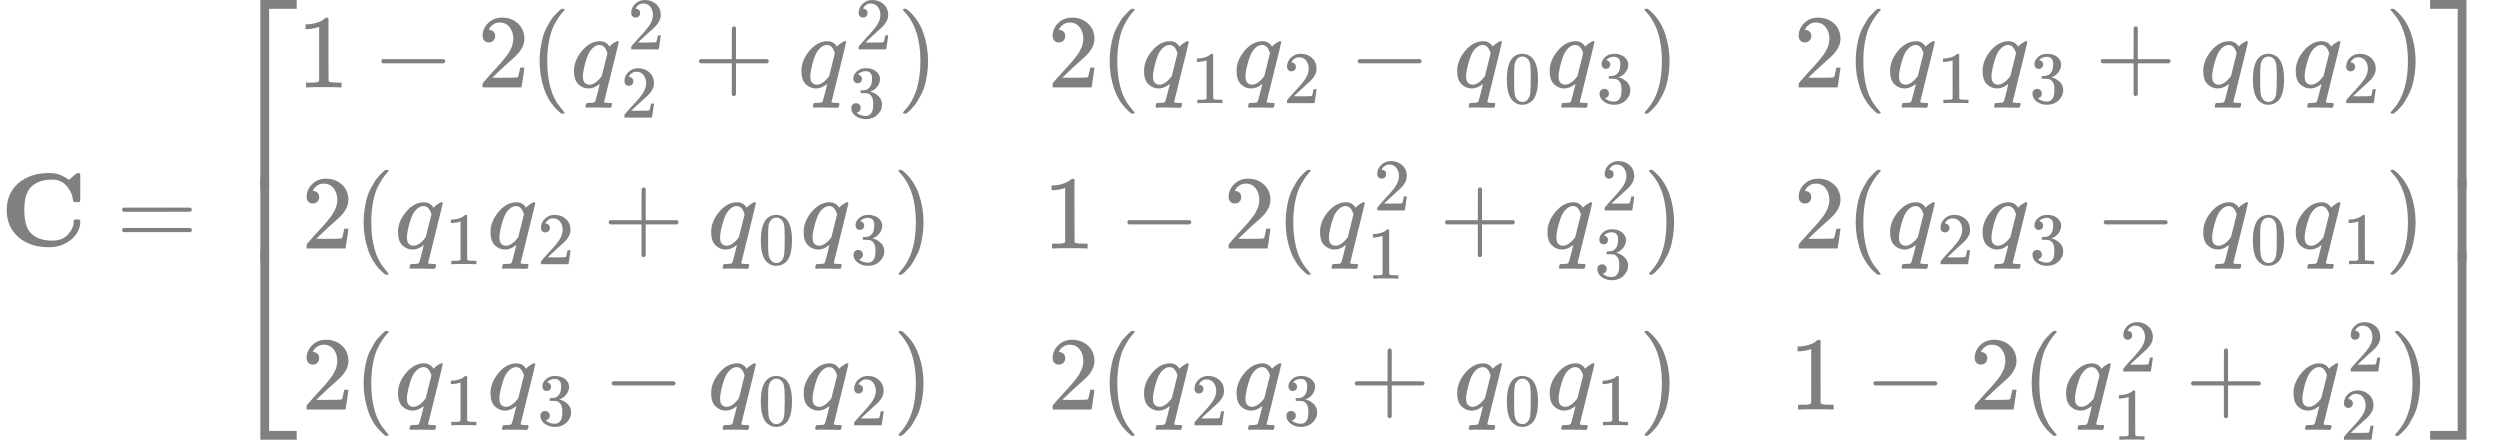 <?xml version="1.0" encoding="UTF-8" standalone="no" ?>
<svg xmlns="http://www.w3.org/2000/svg" width="431.688px" height="75.936px" viewBox="0 -2347.6 23850.7 4195.3" xmlns:xlink="http://www.w3.org/1999/xlink" aria-hidden="true" style=""><defs><path id="MJX-9-TEX-B-1D402" d="M64 343Q64 502 174 599T468 697Q502 697 533 691T586 674T623 655T647 639T657 632L694 663Q703 670 711 677T723 687T730 692T735 695T740 696T746 697Q759 697 762 692T766 668V627V489V449Q766 428 762 424T742 419H732H720Q699 419 697 436Q690 498 657 545Q611 618 532 632Q522 634 496 634Q356 634 286 553Q232 488 232 343T286 133Q355 52 497 52Q597 52 650 112T704 237Q704 248 709 251T729 254H735Q750 254 755 253T763 248T766 234Q766 136 680 63T469 -11Q285 -11 175 86T64 343Z"></path><path id="MJX-9-TEX-N-3D" d="M56 347Q56 360 70 367H707Q722 359 722 347Q722 336 708 328L390 327H72Q56 332 56 347ZM56 153Q56 168 72 173H708Q722 163 722 153Q722 140 707 133H70Q56 140 56 153Z"></path><path id="MJX-9-TEX-S4-23A1" d="M319 -645V1154H666V1070H403V-645H319Z"></path><path id="MJX-9-TEX-S4-23A3" d="M319 -644V1155H403V-560H666V-644H319Z"></path><path id="MJX-9-TEX-S4-23A2" d="M319 0V602H403V0H319Z"></path><path id="MJX-9-TEX-N-31" d="M213 578L200 573Q186 568 160 563T102 556H83V602H102Q149 604 189 617T245 641T273 663Q275 666 285 666Q294 666 302 660V361L303 61Q310 54 315 52T339 48T401 46H427V0H416Q395 3 257 3Q121 3 100 0H88V46H114Q136 46 152 46T177 47T193 50T201 52T207 57T213 61V578Z"></path><path id="MJX-9-TEX-N-2212" d="M84 237T84 250T98 270H679Q694 262 694 250T679 230H98Q84 237 84 250Z"></path><path id="MJX-9-TEX-N-32" d="M109 429Q82 429 66 447T50 491Q50 562 103 614T235 666Q326 666 387 610T449 465Q449 422 429 383T381 315T301 241Q265 210 201 149L142 93L218 92Q375 92 385 97Q392 99 409 186V189H449V186Q448 183 436 95T421 3V0H50V19V31Q50 38 56 46T86 81Q115 113 136 137Q145 147 170 174T204 211T233 244T261 278T284 308T305 340T320 369T333 401T340 431T343 464Q343 527 309 573T212 619Q179 619 154 602T119 569T109 550Q109 549 114 549Q132 549 151 535T170 489Q170 464 154 447T109 429Z"></path><path id="MJX-9-TEX-N-28" d="M94 250Q94 319 104 381T127 488T164 576T202 643T244 695T277 729T302 750H315H319Q333 750 333 741Q333 738 316 720T275 667T226 581T184 443T167 250T184 58T225 -81T274 -167T316 -220T333 -241Q333 -250 318 -250H315H302L274 -226Q180 -141 137 -14T94 250Z"></path><path id="MJX-9-TEX-I-1D45E" d="M33 157Q33 258 109 349T280 441Q340 441 372 389Q373 390 377 395T388 406T404 418Q438 442 450 442Q454 442 457 439T460 434Q460 425 391 149Q320 -135 320 -139Q320 -147 365 -148H390Q396 -156 396 -157T393 -175Q389 -188 383 -194H370Q339 -192 262 -192Q234 -192 211 -192T174 -192T157 -193Q143 -193 143 -185Q143 -182 145 -170Q149 -154 152 -151T172 -148Q220 -148 230 -141Q238 -136 258 -53T279 32Q279 33 272 29Q224 -10 172 -10Q117 -10 75 30T33 157ZM352 326Q329 405 277 405Q242 405 210 374T160 293Q131 214 119 129Q119 126 119 118T118 106Q118 61 136 44T179 26Q233 26 290 98L298 109L352 326Z"></path><path id="MJX-9-TEX-N-2B" d="M56 237T56 250T70 270H369V420L370 570Q380 583 389 583Q402 583 409 568V270H707Q722 262 722 250T707 230H409V-68Q401 -82 391 -82H389H387Q375 -82 369 -68V230H70Q56 237 56 250Z"></path><path id="MJX-9-TEX-N-33" d="M127 463Q100 463 85 480T69 524Q69 579 117 622T233 665Q268 665 277 664Q351 652 390 611T430 522Q430 470 396 421T302 350L299 348Q299 347 308 345T337 336T375 315Q457 262 457 175Q457 96 395 37T238 -22Q158 -22 100 21T42 130Q42 158 60 175T105 193Q133 193 151 175T169 130Q169 119 166 110T159 94T148 82T136 74T126 70T118 67L114 66Q165 21 238 21Q293 21 321 74Q338 107 338 175V195Q338 290 274 322Q259 328 213 329L171 330L168 332Q166 335 166 348Q166 366 174 366Q202 366 232 371Q266 376 294 413T322 525V533Q322 590 287 612Q265 626 240 626Q208 626 181 615T143 592T132 580H135Q138 579 143 578T153 573T165 566T175 555T183 540T186 520Q186 498 172 481T127 463Z"></path><path id="MJX-9-TEX-N-29" d="M60 749L64 750Q69 750 74 750H86L114 726Q208 641 251 514T294 250Q294 182 284 119T261 12T224 -76T186 -143T145 -194T113 -227T90 -246Q87 -249 86 -250H74Q66 -250 63 -250T58 -247T55 -238Q56 -237 66 -225Q221 -64 221 250T66 725Q56 737 55 738Q55 746 60 749Z"></path><path id="MJX-9-TEX-N-30" d="M96 585Q152 666 249 666Q297 666 345 640T423 548Q460 465 460 320Q460 165 417 83Q397 41 362 16T301 -15T250 -22Q224 -22 198 -16T137 16T82 83Q39 165 39 320Q39 494 96 585ZM321 597Q291 629 250 629Q208 629 178 597Q153 571 145 525T137 333Q137 175 145 125T181 46Q209 16 250 16Q290 16 318 46Q347 76 354 130T362 333Q362 478 354 524T321 597Z"></path><path id="MJX-9-TEX-S4-23A4" d="M0 1070V1154H347V-645H263V1070H0Z"></path><path id="MJX-9-TEX-S4-23A6" d="M263 -560V1155H347V-644H0V-560H263Z"></path><path id="MJX-9-TEX-S4-23A5" d="M263 0V602H347V0H263Z"></path></defs><g stroke="#808080" fill="#808080" stroke-width="0" transform="scale(1,-1)"><g data-mml-node="math"><g data-mml-node="TeXAtom" data-mjx-texclass="ORD"><g data-mml-node="mi"><use data-c="1D402" xlink:href="#MJX-9-TEX-B-1D402"></use></g></g><g data-mml-node="mo" transform="translate(1108.8,0)"><use data-c="3D" xlink:href="#MJX-9-TEX-N-3D"></use></g><g data-mml-node="mrow" transform="translate(2164.6,0)"><g data-mml-node="mo"><use data-c="23A1" xlink:href="#MJX-9-TEX-S4-23A1" transform="translate(0,1193.6)"></use><use data-c="23A3" xlink:href="#MJX-9-TEX-S4-23A3" transform="translate(0,-1203.6)"></use><svg width="667" height="797.3" y="-148.6" x="0" viewBox="0 199.3 667 797.3"><use data-c="23A2" xlink:href="#MJX-9-TEX-S4-23A2" transform="scale(1,1.987)"></use></svg></g><g data-mml-node="mtable" transform="translate(667,0)"><g data-mml-node="mtr" transform="translate(0,1513.7)"><g data-mml-node="mtd"><g data-mml-node="mn"><use data-c="31" xlink:href="#MJX-9-TEX-N-31"></use></g><g data-mml-node="mo" transform="translate(722.2,0)"><use data-c="2212" xlink:href="#MJX-9-TEX-N-2212"></use></g><g data-mml-node="mn" transform="translate(1722.4,0)"><use data-c="32" xlink:href="#MJX-9-TEX-N-32"></use></g><g data-mml-node="mo" transform="translate(2222.4,0)"><use data-c="28" xlink:href="#MJX-9-TEX-N-28"></use></g><g data-mml-node="msubsup" transform="translate(2611.4,0)"><g data-mml-node="mi"><use data-c="1D45E" xlink:href="#MJX-9-TEX-I-1D45E"></use></g><g data-mml-node="mn" transform="translate(543.7,363) scale(0.707)"><use data-c="32" xlink:href="#MJX-9-TEX-N-32"></use></g><g data-mml-node="mn" transform="translate(479,-287.9) scale(0.707)"><use data-c="32" xlink:href="#MJX-9-TEX-N-32"></use></g></g><g data-mml-node="mo" transform="translate(3780.9,0)"><use data-c="2B" xlink:href="#MJX-9-TEX-N-2B"></use></g><g data-mml-node="msubsup" transform="translate(4781.1,0)"><g data-mml-node="mi"><use data-c="1D45E" xlink:href="#MJX-9-TEX-I-1D45E"></use></g><g data-mml-node="mn" transform="translate(543.7,363) scale(0.707)"><use data-c="32" xlink:href="#MJX-9-TEX-N-32"></use></g><g data-mml-node="mn" transform="translate(479,-287.2) scale(0.707)"><use data-c="33" xlink:href="#MJX-9-TEX-N-33"></use></g></g><g data-mml-node="mo" transform="translate(5728.4,0)"><use data-c="29" xlink:href="#MJX-9-TEX-N-29"></use></g></g><g data-mml-node="mtd" transform="translate(7160.8,0)"><g data-mml-node="mn"><use data-c="32" xlink:href="#MJX-9-TEX-N-32"></use></g><g data-mml-node="mo" transform="translate(500,0)"><use data-c="28" xlink:href="#MJX-9-TEX-N-28"></use></g><g data-mml-node="msub" transform="translate(889,0)"><g data-mml-node="mi"><use data-c="1D45E" xlink:href="#MJX-9-TEX-I-1D45E"></use></g><g data-mml-node="mn" transform="translate(479,-150) scale(0.707)"><use data-c="31" xlink:href="#MJX-9-TEX-N-31"></use></g></g><g data-mml-node="msub" transform="translate(1771.6,0)"><g data-mml-node="mi"><use data-c="1D45E" xlink:href="#MJX-9-TEX-I-1D45E"></use></g><g data-mml-node="mn" transform="translate(479,-150) scale(0.707)"><use data-c="32" xlink:href="#MJX-9-TEX-N-32"></use></g></g><g data-mml-node="mo" transform="translate(2876.3,0)"><use data-c="2212" xlink:href="#MJX-9-TEX-N-2212"></use></g><g data-mml-node="msub" transform="translate(3876.6,0)"><g data-mml-node="mi"><use data-c="1D45E" xlink:href="#MJX-9-TEX-I-1D45E"></use></g><g data-mml-node="mn" transform="translate(479,-150) scale(0.707)"><use data-c="30" xlink:href="#MJX-9-TEX-N-30"></use></g></g><g data-mml-node="msub" transform="translate(4759.1,0)"><g data-mml-node="mi"><use data-c="1D45E" xlink:href="#MJX-9-TEX-I-1D45E"></use></g><g data-mml-node="mn" transform="translate(479,-150) scale(0.707)"><use data-c="33" xlink:href="#MJX-9-TEX-N-33"></use></g></g><g data-mml-node="mo" transform="translate(5641.7,0)"><use data-c="29" xlink:href="#MJX-9-TEX-N-29"></use></g></g><g data-mml-node="mtd" transform="translate(14278.2,0)"><g data-mml-node="mn"><use data-c="32" xlink:href="#MJX-9-TEX-N-32"></use></g><g data-mml-node="mo" transform="translate(500,0)"><use data-c="28" xlink:href="#MJX-9-TEX-N-28"></use></g><g data-mml-node="msub" transform="translate(889,0)"><g data-mml-node="mi"><use data-c="1D45E" xlink:href="#MJX-9-TEX-I-1D45E"></use></g><g data-mml-node="mn" transform="translate(479,-150) scale(0.707)"><use data-c="31" xlink:href="#MJX-9-TEX-N-31"></use></g></g><g data-mml-node="msub" transform="translate(1771.6,0)"><g data-mml-node="mi"><use data-c="1D45E" xlink:href="#MJX-9-TEX-I-1D45E"></use></g><g data-mml-node="mn" transform="translate(479,-150) scale(0.707)"><use data-c="33" xlink:href="#MJX-9-TEX-N-33"></use></g></g><g data-mml-node="mo" transform="translate(2876.3,0)"><use data-c="2B" xlink:href="#MJX-9-TEX-N-2B"></use></g><g data-mml-node="msub" transform="translate(3876.6,0)"><g data-mml-node="mi"><use data-c="1D45E" xlink:href="#MJX-9-TEX-I-1D45E"></use></g><g data-mml-node="mn" transform="translate(479,-150) scale(0.707)"><use data-c="30" xlink:href="#MJX-9-TEX-N-30"></use></g></g><g data-mml-node="msub" transform="translate(4759.1,0)"><g data-mml-node="mi"><use data-c="1D45E" xlink:href="#MJX-9-TEX-I-1D45E"></use></g><g data-mml-node="mn" transform="translate(479,-150) scale(0.707)"><use data-c="32" xlink:href="#MJX-9-TEX-N-32"></use></g></g><g data-mml-node="mo" transform="translate(5641.7,0)"><use data-c="29" xlink:href="#MJX-9-TEX-N-29"></use></g></g></g><g data-mml-node="mtr" transform="translate(0,-23)"><g data-mml-node="mtd" transform="translate(43.4,0)"><g data-mml-node="mn"><use data-c="32" xlink:href="#MJX-9-TEX-N-32"></use></g><g data-mml-node="mo" transform="translate(500,0)"><use data-c="28" xlink:href="#MJX-9-TEX-N-28"></use></g><g data-mml-node="msub" transform="translate(889,0)"><g data-mml-node="mi"><use data-c="1D45E" xlink:href="#MJX-9-TEX-I-1D45E"></use></g><g data-mml-node="mn" transform="translate(479,-150) scale(0.707)"><use data-c="31" xlink:href="#MJX-9-TEX-N-31"></use></g></g><g data-mml-node="msub" transform="translate(1771.6,0)"><g data-mml-node="mi"><use data-c="1D45E" xlink:href="#MJX-9-TEX-I-1D45E"></use></g><g data-mml-node="mn" transform="translate(479,-150) scale(0.707)"><use data-c="32" xlink:href="#MJX-9-TEX-N-32"></use></g></g><g data-mml-node="mo" transform="translate(2876.3,0)"><use data-c="2B" xlink:href="#MJX-9-TEX-N-2B"></use></g><g data-mml-node="msub" transform="translate(3876.6,0)"><g data-mml-node="mi"><use data-c="1D45E" xlink:href="#MJX-9-TEX-I-1D45E"></use></g><g data-mml-node="mn" transform="translate(479,-150) scale(0.707)"><use data-c="30" xlink:href="#MJX-9-TEX-N-30"></use></g></g><g data-mml-node="msub" transform="translate(4759.1,0)"><g data-mml-node="mi"><use data-c="1D45E" xlink:href="#MJX-9-TEX-I-1D45E"></use></g><g data-mml-node="mn" transform="translate(479,-150) scale(0.707)"><use data-c="33" xlink:href="#MJX-9-TEX-N-33"></use></g></g><g data-mml-node="mo" transform="translate(5641.7,0)"><use data-c="29" xlink:href="#MJX-9-TEX-N-29"></use></g></g><g data-mml-node="mtd" transform="translate(7117.4,0)"><g data-mml-node="mn"><use data-c="31" xlink:href="#MJX-9-TEX-N-31"></use></g><g data-mml-node="mo" transform="translate(722.2,0)"><use data-c="2212" xlink:href="#MJX-9-TEX-N-2212"></use></g><g data-mml-node="mn" transform="translate(1722.4,0)"><use data-c="32" xlink:href="#MJX-9-TEX-N-32"></use></g><g data-mml-node="mo" transform="translate(2222.4,0)"><use data-c="28" xlink:href="#MJX-9-TEX-N-28"></use></g><g data-mml-node="msubsup" transform="translate(2611.4,0)"><g data-mml-node="mi"><use data-c="1D45E" xlink:href="#MJX-9-TEX-I-1D45E"></use></g><g data-mml-node="mn" transform="translate(543.7,363) scale(0.707)"><use data-c="32" xlink:href="#MJX-9-TEX-N-32"></use></g><g data-mml-node="mn" transform="translate(479,-287.9) scale(0.707)"><use data-c="31" xlink:href="#MJX-9-TEX-N-31"></use></g></g><g data-mml-node="mo" transform="translate(3780.9,0)"><use data-c="2B" xlink:href="#MJX-9-TEX-N-2B"></use></g><g data-mml-node="msubsup" transform="translate(4781.1,0)"><g data-mml-node="mi"><use data-c="1D45E" xlink:href="#MJX-9-TEX-I-1D45E"></use></g><g data-mml-node="mn" transform="translate(543.7,363) scale(0.707)"><use data-c="32" xlink:href="#MJX-9-TEX-N-32"></use></g><g data-mml-node="mn" transform="translate(479,-287.2) scale(0.707)"><use data-c="33" xlink:href="#MJX-9-TEX-N-33"></use></g></g><g data-mml-node="mo" transform="translate(5728.4,0)"><use data-c="29" xlink:href="#MJX-9-TEX-N-29"></use></g></g><g data-mml-node="mtd" transform="translate(14278.2,0)"><g data-mml-node="mn"><use data-c="32" xlink:href="#MJX-9-TEX-N-32"></use></g><g data-mml-node="mo" transform="translate(500,0)"><use data-c="28" xlink:href="#MJX-9-TEX-N-28"></use></g><g data-mml-node="msub" transform="translate(889,0)"><g data-mml-node="mi"><use data-c="1D45E" xlink:href="#MJX-9-TEX-I-1D45E"></use></g><g data-mml-node="mn" transform="translate(479,-150) scale(0.707)"><use data-c="32" xlink:href="#MJX-9-TEX-N-32"></use></g></g><g data-mml-node="msub" transform="translate(1771.6,0)"><g data-mml-node="mi"><use data-c="1D45E" xlink:href="#MJX-9-TEX-I-1D45E"></use></g><g data-mml-node="mn" transform="translate(479,-150) scale(0.707)"><use data-c="33" xlink:href="#MJX-9-TEX-N-33"></use></g></g><g data-mml-node="mo" transform="translate(2876.3,0)"><use data-c="2212" xlink:href="#MJX-9-TEX-N-2212"></use></g><g data-mml-node="msub" transform="translate(3876.6,0)"><g data-mml-node="mi"><use data-c="1D45E" xlink:href="#MJX-9-TEX-I-1D45E"></use></g><g data-mml-node="mn" transform="translate(479,-150) scale(0.707)"><use data-c="30" xlink:href="#MJX-9-TEX-N-30"></use></g></g><g data-mml-node="msub" transform="translate(4759.1,0)"><g data-mml-node="mi"><use data-c="1D45E" xlink:href="#MJX-9-TEX-I-1D45E"></use></g><g data-mml-node="mn" transform="translate(479,-150) scale(0.707)"><use data-c="31" xlink:href="#MJX-9-TEX-N-31"></use></g></g><g data-mml-node="mo" transform="translate(5641.7,0)"><use data-c="29" xlink:href="#MJX-9-TEX-N-29"></use></g></g></g><g data-mml-node="mtr" transform="translate(0,-1559.7)"><g data-mml-node="mtd" transform="translate(43.4,0)"><g data-mml-node="mn"><use data-c="32" xlink:href="#MJX-9-TEX-N-32"></use></g><g data-mml-node="mo" transform="translate(500,0)"><use data-c="28" xlink:href="#MJX-9-TEX-N-28"></use></g><g data-mml-node="msub" transform="translate(889,0)"><g data-mml-node="mi"><use data-c="1D45E" xlink:href="#MJX-9-TEX-I-1D45E"></use></g><g data-mml-node="mn" transform="translate(479,-150) scale(0.707)"><use data-c="31" xlink:href="#MJX-9-TEX-N-31"></use></g></g><g data-mml-node="msub" transform="translate(1771.6,0)"><g data-mml-node="mi"><use data-c="1D45E" xlink:href="#MJX-9-TEX-I-1D45E"></use></g><g data-mml-node="mn" transform="translate(479,-150) scale(0.707)"><use data-c="33" xlink:href="#MJX-9-TEX-N-33"></use></g></g><g data-mml-node="mo" transform="translate(2876.3,0)"><use data-c="2212" xlink:href="#MJX-9-TEX-N-2212"></use></g><g data-mml-node="msub" transform="translate(3876.6,0)"><g data-mml-node="mi"><use data-c="1D45E" xlink:href="#MJX-9-TEX-I-1D45E"></use></g><g data-mml-node="mn" transform="translate(479,-150) scale(0.707)"><use data-c="30" xlink:href="#MJX-9-TEX-N-30"></use></g></g><g data-mml-node="msub" transform="translate(4759.1,0)"><g data-mml-node="mi"><use data-c="1D45E" xlink:href="#MJX-9-TEX-I-1D45E"></use></g><g data-mml-node="mn" transform="translate(479,-150) scale(0.707)"><use data-c="32" xlink:href="#MJX-9-TEX-N-32"></use></g></g><g data-mml-node="mo" transform="translate(5641.7,0)"><use data-c="29" xlink:href="#MJX-9-TEX-N-29"></use></g></g><g data-mml-node="mtd" transform="translate(7160.8,0)"><g data-mml-node="mn"><use data-c="32" xlink:href="#MJX-9-TEX-N-32"></use></g><g data-mml-node="mo" transform="translate(500,0)"><use data-c="28" xlink:href="#MJX-9-TEX-N-28"></use></g><g data-mml-node="msub" transform="translate(889,0)"><g data-mml-node="mi"><use data-c="1D45E" xlink:href="#MJX-9-TEX-I-1D45E"></use></g><g data-mml-node="mn" transform="translate(479,-150) scale(0.707)"><use data-c="32" xlink:href="#MJX-9-TEX-N-32"></use></g></g><g data-mml-node="msub" transform="translate(1771.6,0)"><g data-mml-node="mi"><use data-c="1D45E" xlink:href="#MJX-9-TEX-I-1D45E"></use></g><g data-mml-node="mn" transform="translate(479,-150) scale(0.707)"><use data-c="33" xlink:href="#MJX-9-TEX-N-33"></use></g></g><g data-mml-node="mo" transform="translate(2876.3,0)"><use data-c="2B" xlink:href="#MJX-9-TEX-N-2B"></use></g><g data-mml-node="msub" transform="translate(3876.6,0)"><g data-mml-node="mi"><use data-c="1D45E" xlink:href="#MJX-9-TEX-I-1D45E"></use></g><g data-mml-node="mn" transform="translate(479,-150) scale(0.707)"><use data-c="30" xlink:href="#MJX-9-TEX-N-30"></use></g></g><g data-mml-node="msub" transform="translate(4759.1,0)"><g data-mml-node="mi"><use data-c="1D45E" xlink:href="#MJX-9-TEX-I-1D45E"></use></g><g data-mml-node="mn" transform="translate(479,-150) scale(0.707)"><use data-c="31" xlink:href="#MJX-9-TEX-N-31"></use></g></g><g data-mml-node="mo" transform="translate(5641.7,0)"><use data-c="29" xlink:href="#MJX-9-TEX-N-29"></use></g></g><g data-mml-node="mtd" transform="translate(14234.8,0)"><g data-mml-node="mn"><use data-c="31" xlink:href="#MJX-9-TEX-N-31"></use></g><g data-mml-node="mo" transform="translate(722.2,0)"><use data-c="2212" xlink:href="#MJX-9-TEX-N-2212"></use></g><g data-mml-node="mn" transform="translate(1722.4,0)"><use data-c="32" xlink:href="#MJX-9-TEX-N-32"></use></g><g data-mml-node="mo" transform="translate(2222.4,0)"><use data-c="28" xlink:href="#MJX-9-TEX-N-28"></use></g><g data-mml-node="msubsup" transform="translate(2611.4,0)"><g data-mml-node="mi"><use data-c="1D45E" xlink:href="#MJX-9-TEX-I-1D45E"></use></g><g data-mml-node="mn" transform="translate(543.7,363) scale(0.707)"><use data-c="32" xlink:href="#MJX-9-TEX-N-32"></use></g><g data-mml-node="mn" transform="translate(479,-287.9) scale(0.707)"><use data-c="31" xlink:href="#MJX-9-TEX-N-31"></use></g></g><g data-mml-node="mo" transform="translate(3780.9,0)"><use data-c="2B" xlink:href="#MJX-9-TEX-N-2B"></use></g><g data-mml-node="msubsup" transform="translate(4781.1,0)"><g data-mml-node="mi"><use data-c="1D45E" xlink:href="#MJX-9-TEX-I-1D45E"></use></g><g data-mml-node="mn" transform="translate(543.7,363) scale(0.707)"><use data-c="32" xlink:href="#MJX-9-TEX-N-32"></use></g><g data-mml-node="mn" transform="translate(479,-287.9) scale(0.707)"><use data-c="32" xlink:href="#MJX-9-TEX-N-32"></use></g></g><g data-mml-node="mo" transform="translate(5728.4,0)"><use data-c="29" xlink:href="#MJX-9-TEX-N-29"></use></g></g></g></g><g data-mml-node="mo" transform="translate(21019.2,0)"><use data-c="23A4" xlink:href="#MJX-9-TEX-S4-23A4" transform="translate(0,1193.6)"></use><use data-c="23A6" xlink:href="#MJX-9-TEX-S4-23A6" transform="translate(0,-1203.6)"></use><svg width="667" height="797.3" y="-148.6" x="0" viewBox="0 199.3 667 797.3"><use data-c="23A5" xlink:href="#MJX-9-TEX-S4-23A5" transform="scale(1,1.987)"></use></svg></g></g></g></g></svg>